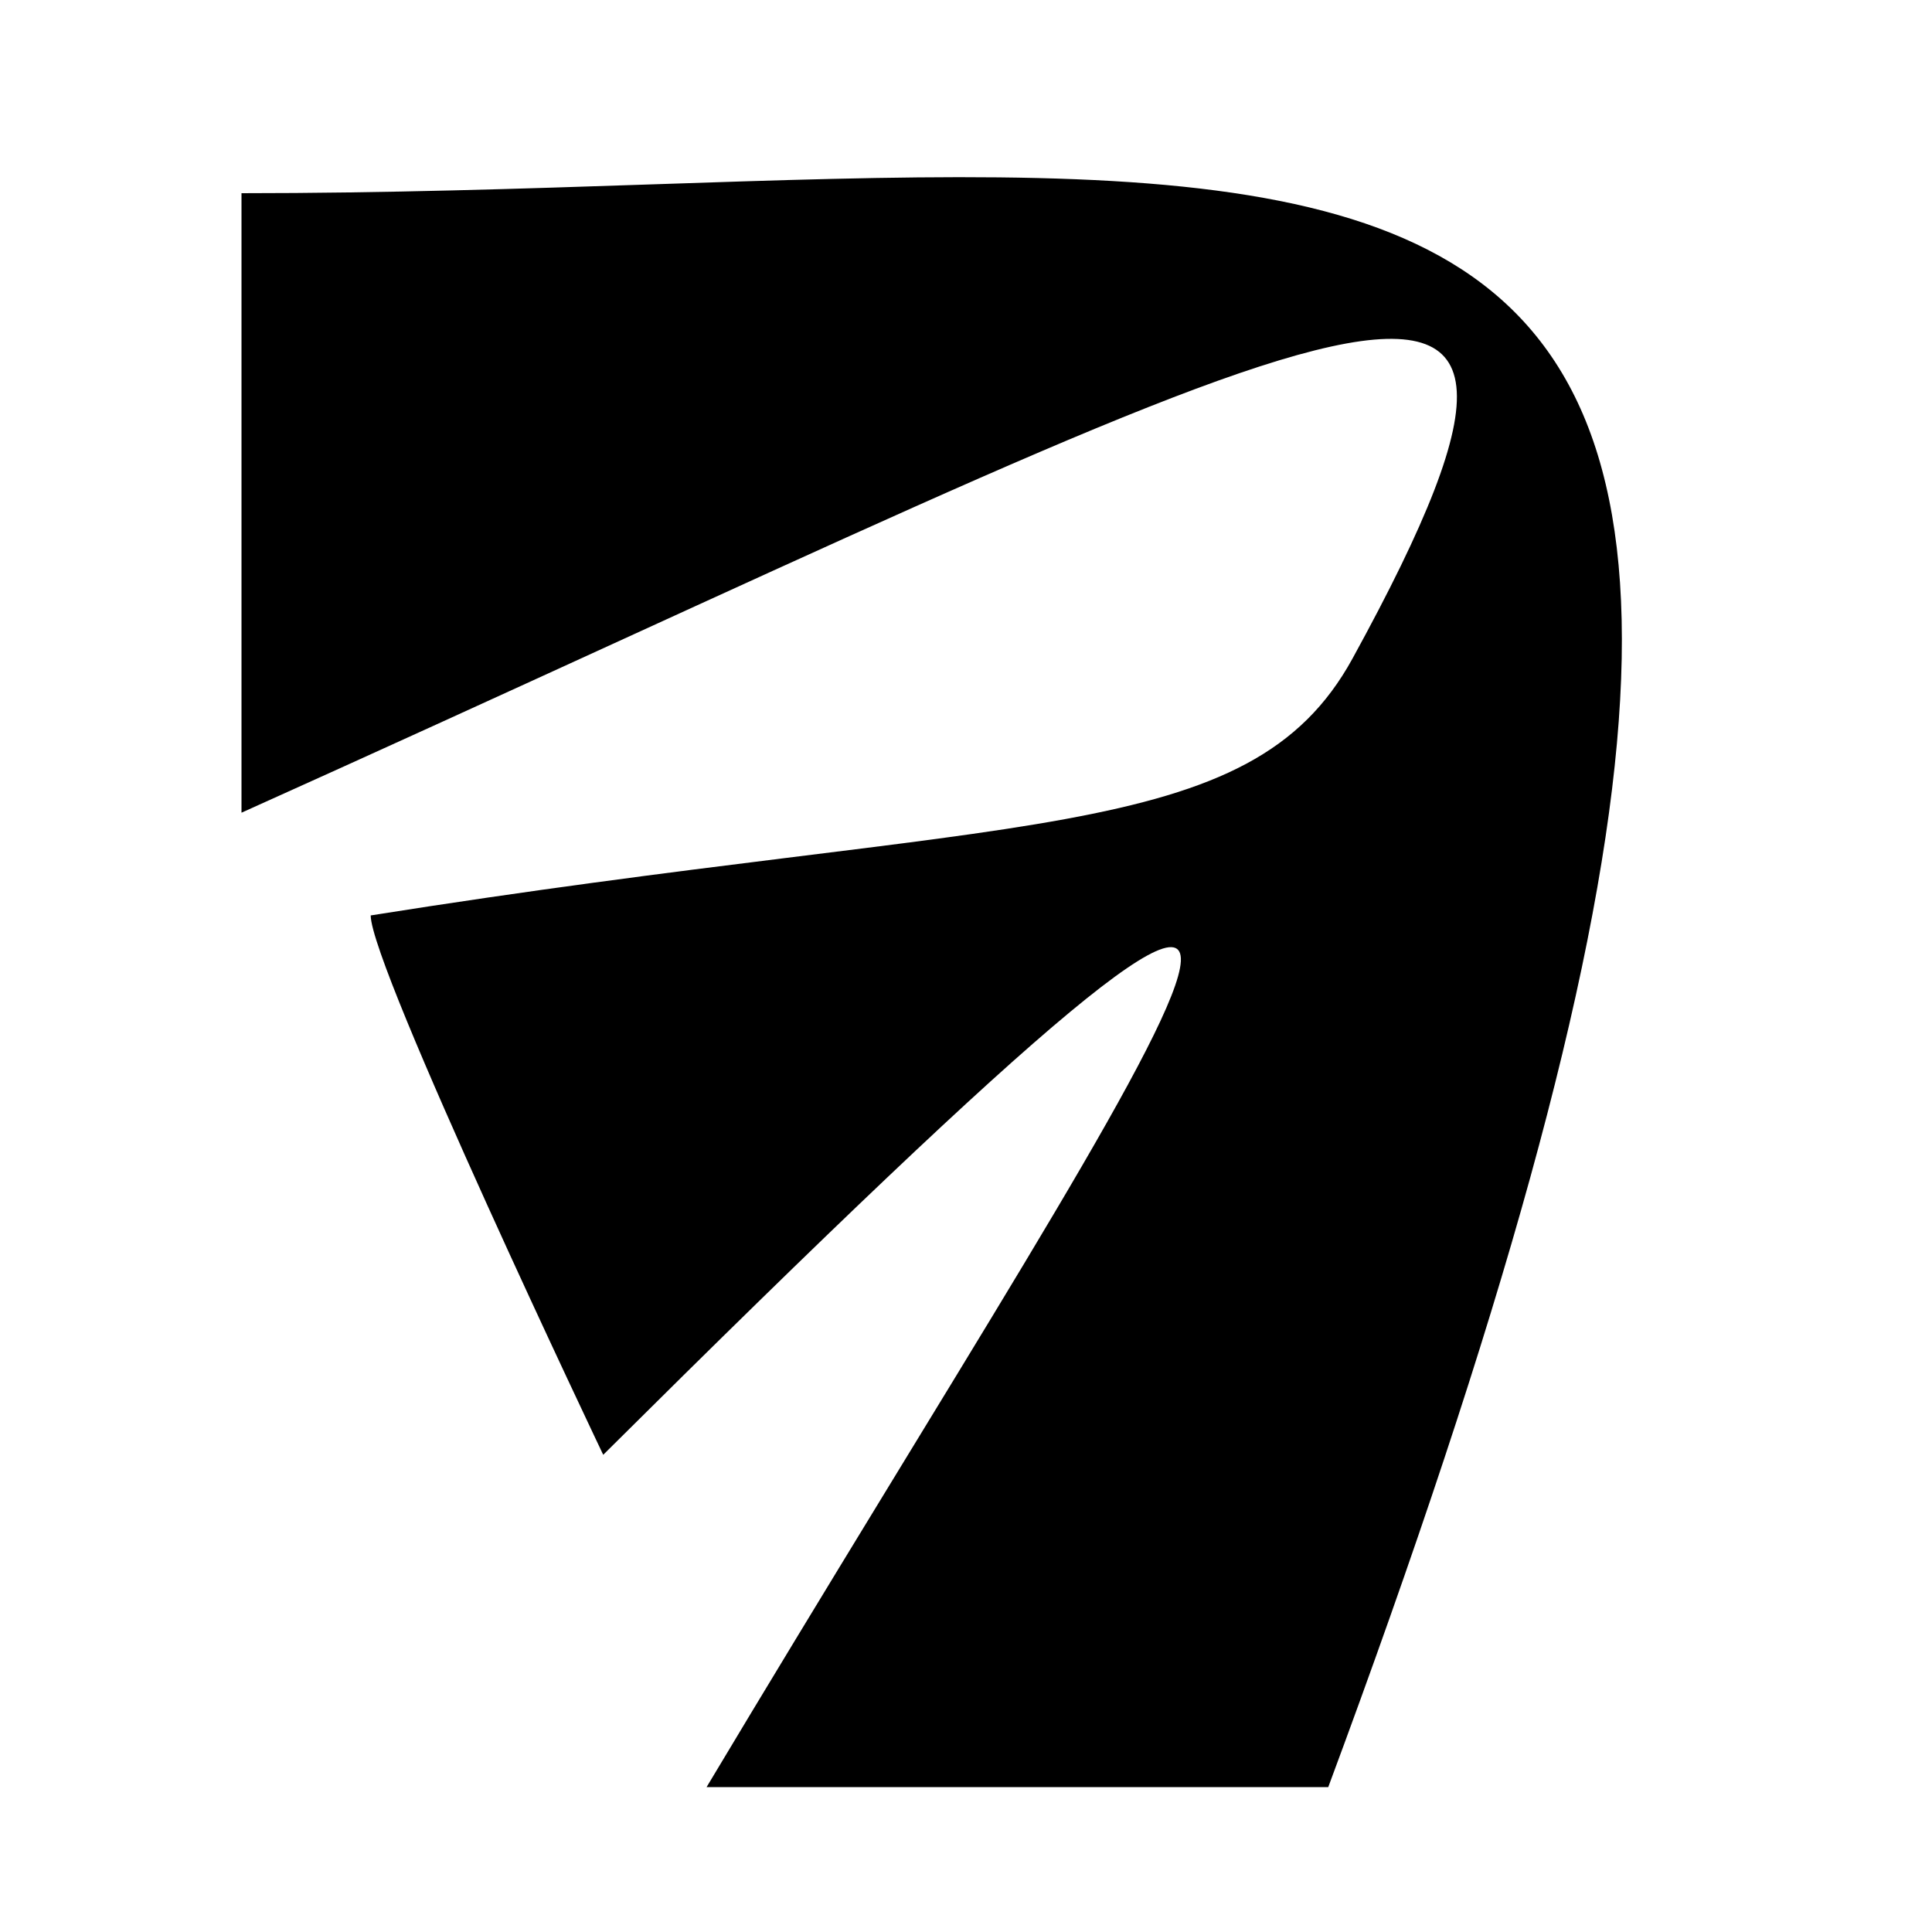 <svg width="40" height="40" viewBox="0 0 40 40" fill="none" xmlns="http://www.w3.org/2000/svg">
<path d="M5 4C29 4.001 42 -2 27.5 37H14.629C24.792 20.016 31.211 11.508 12.489 30.12C12.489 30.12 7.675 20.016 7.675 18.953C21.048 16.826 25.862 17.535 28.002 13.635C34.129 2.468 27.467 6.722 5 16.826V4Z" fill="black"/>
</svg>
